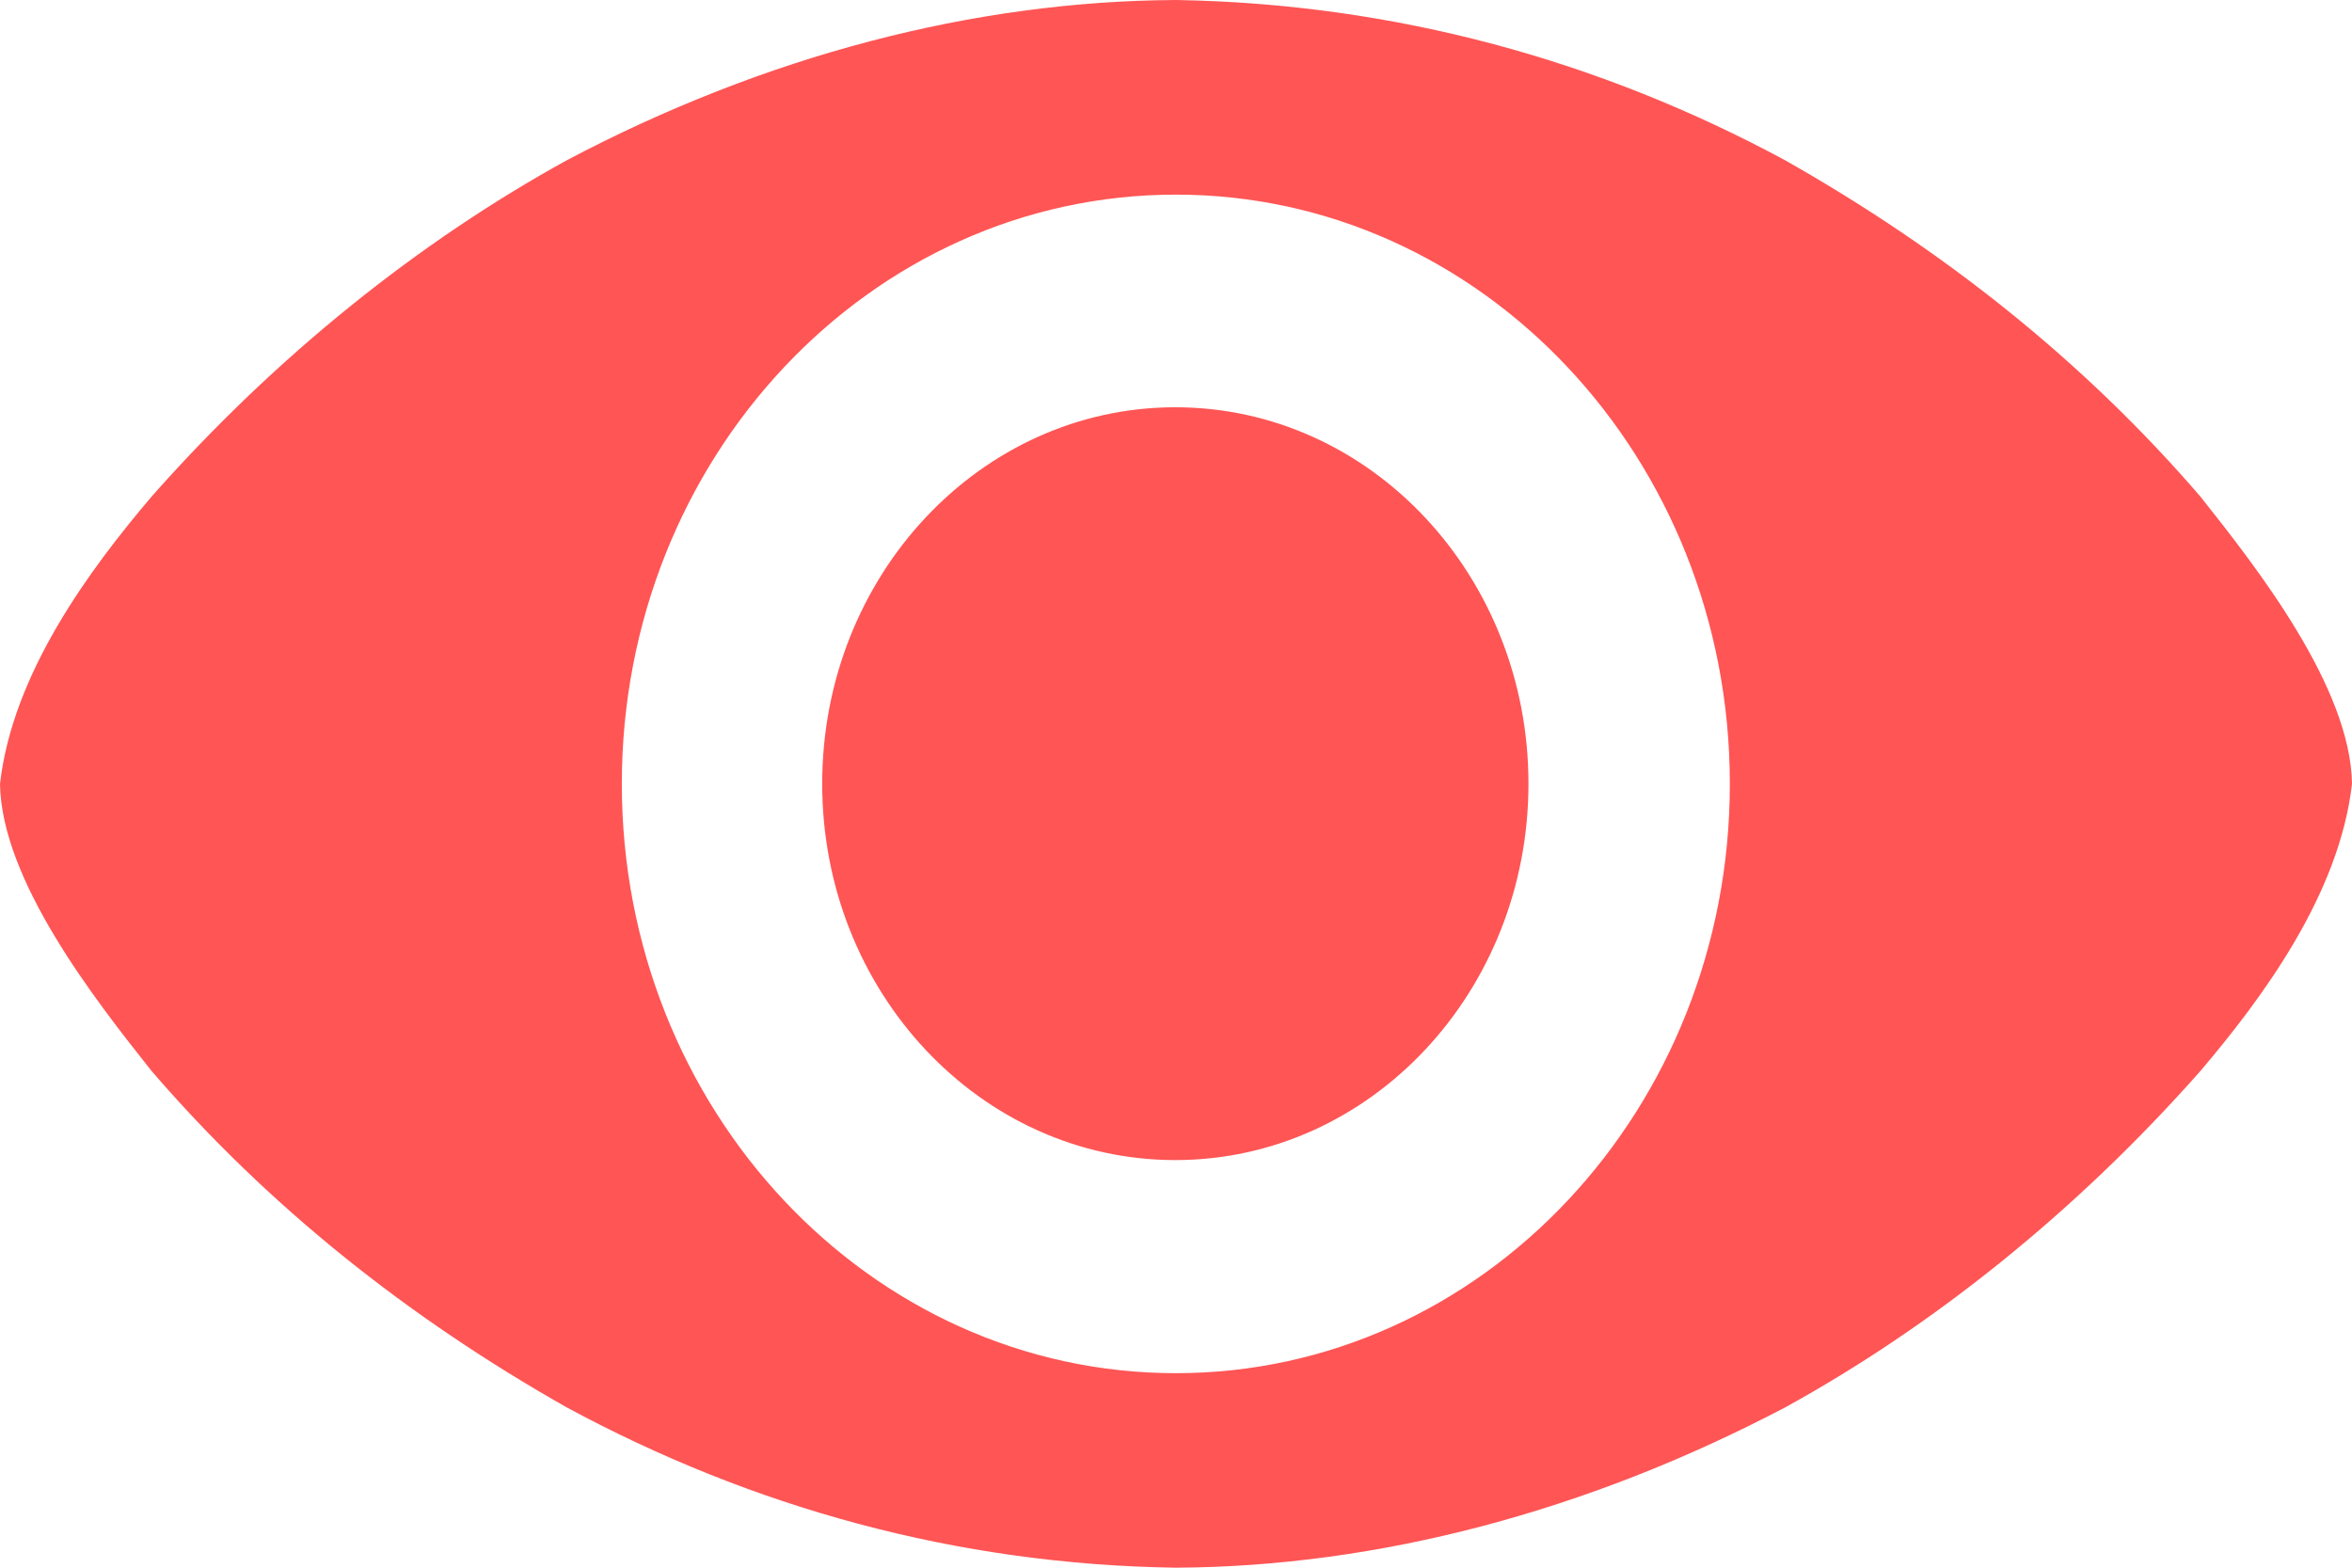 <svg width="21" height="14" viewBox="0 0 21 14" fill="none" xmlns="http://www.w3.org/2000/svg">
  <path d="M13.647 6.999C13.647 8.855 12.236 10.36 10.494 10.36C8.753 10.36 7.341 8.855 7.341 6.999C7.341 5.142 8.753 3.637 10.494 3.637C12.236 3.637 13.647 5.142 13.647 6.999ZM10.5 0C8.697 0.009 6.828 0.497 5.059 1.432C3.746 2.155 2.466 3.175 1.354 4.434C0.809 5.076 0.113 6.007 0 7C0.013 7.86 0.842 8.921 1.354 9.565C2.396 10.775 3.643 11.766 5.059 12.568C6.709 13.459 8.535 13.972 10.5 14C12.305 13.991 14.173 13.497 15.94 12.568C17.254 11.845 18.534 10.824 19.646 9.565C20.191 8.923 20.887 7.992 21 7C20.987 6.14 20.158 5.078 19.646 4.434C18.604 3.224 17.356 2.234 15.94 1.432C14.291 0.542 12.461 0.033 10.5 0ZM10.499 1.738C13.231 1.738 15.445 4.094 15.445 7C15.445 9.907 13.231 12.263 10.499 12.263C7.767 12.263 5.552 9.907 5.552 7C5.552 4.094 7.767 1.738 10.499 1.738Z" fill="#FF5555" />
</svg>